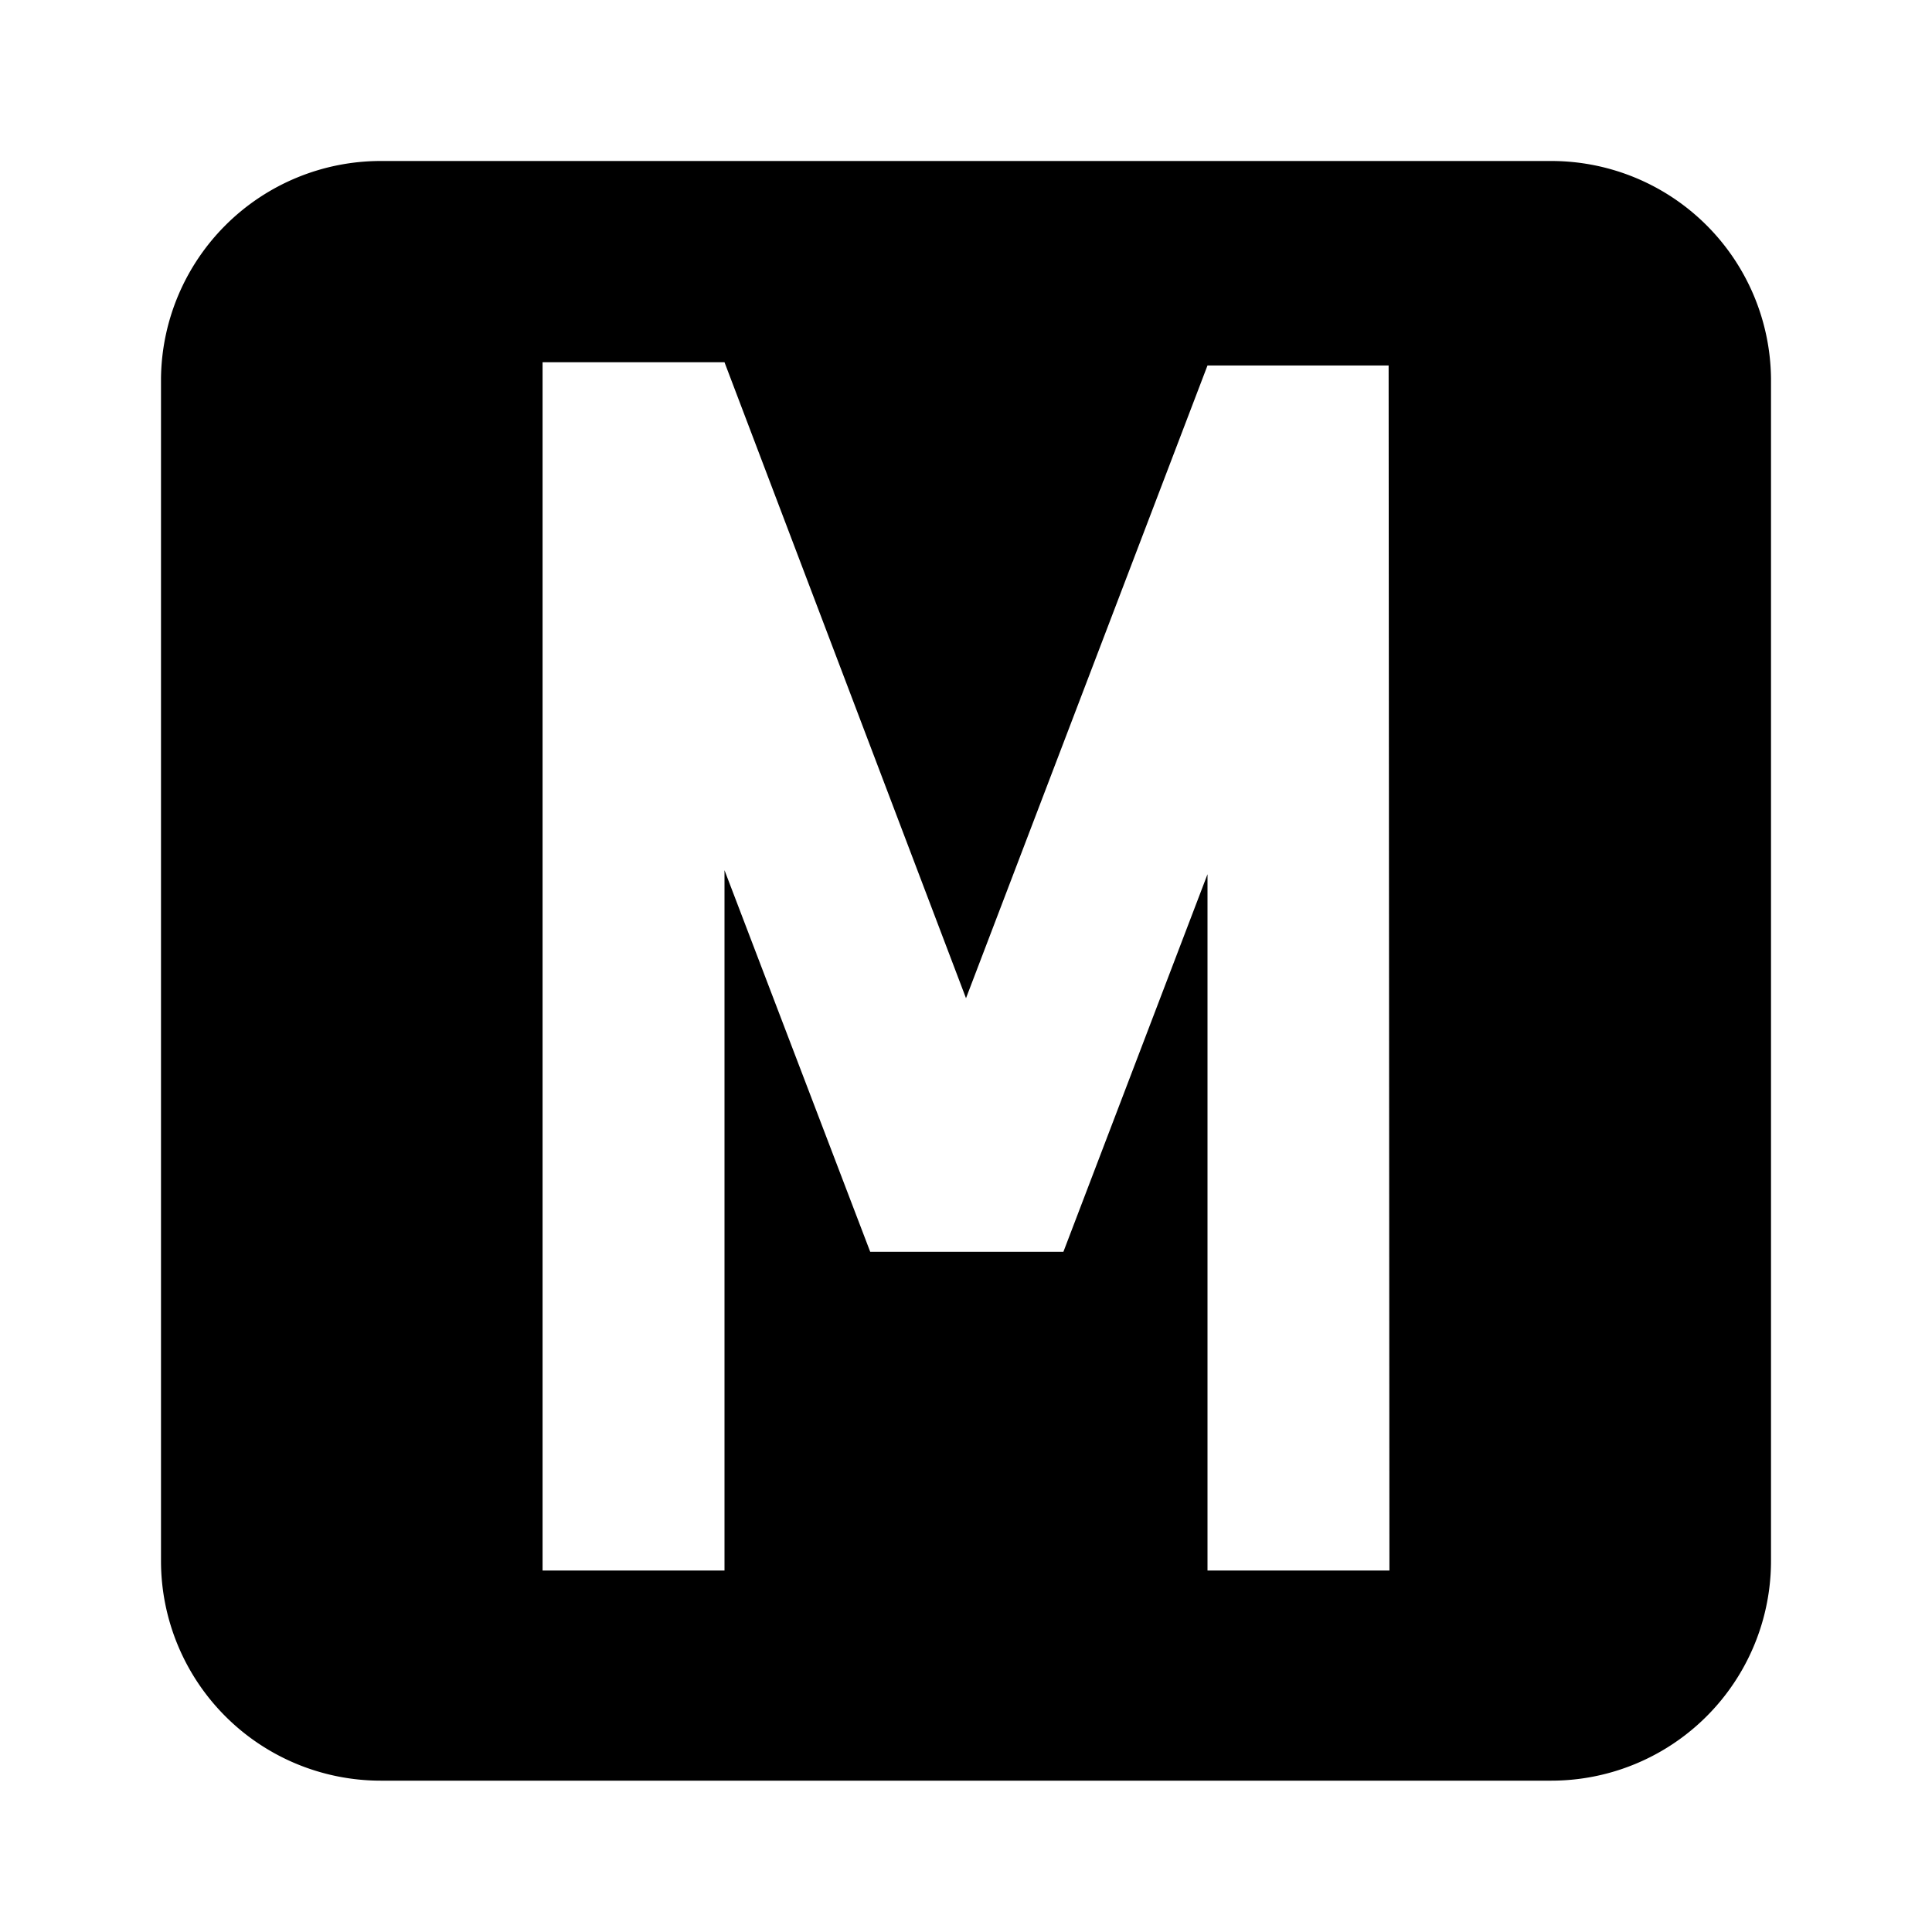 <svg viewBox="0 0 24 24" xmlns="http://www.w3.org/2000/svg">
    <path d="M2 4.7v14.69a2.73 2.73 0 0 0 2.73 2.73h14.54A2.73 2.73 0 0 0 22 19.39V4.7A2.73 2.73 0 0 0 19.27 2H4.73A2.73 2.73 0 0 0 2 4.7zm15.26 14.81H15v-8.65l-1.79 4.69h-2.4L9 10.81v8.7H6.74V4.5H9l3 7.9 3-7.86h2.25z"></path>
</svg>
